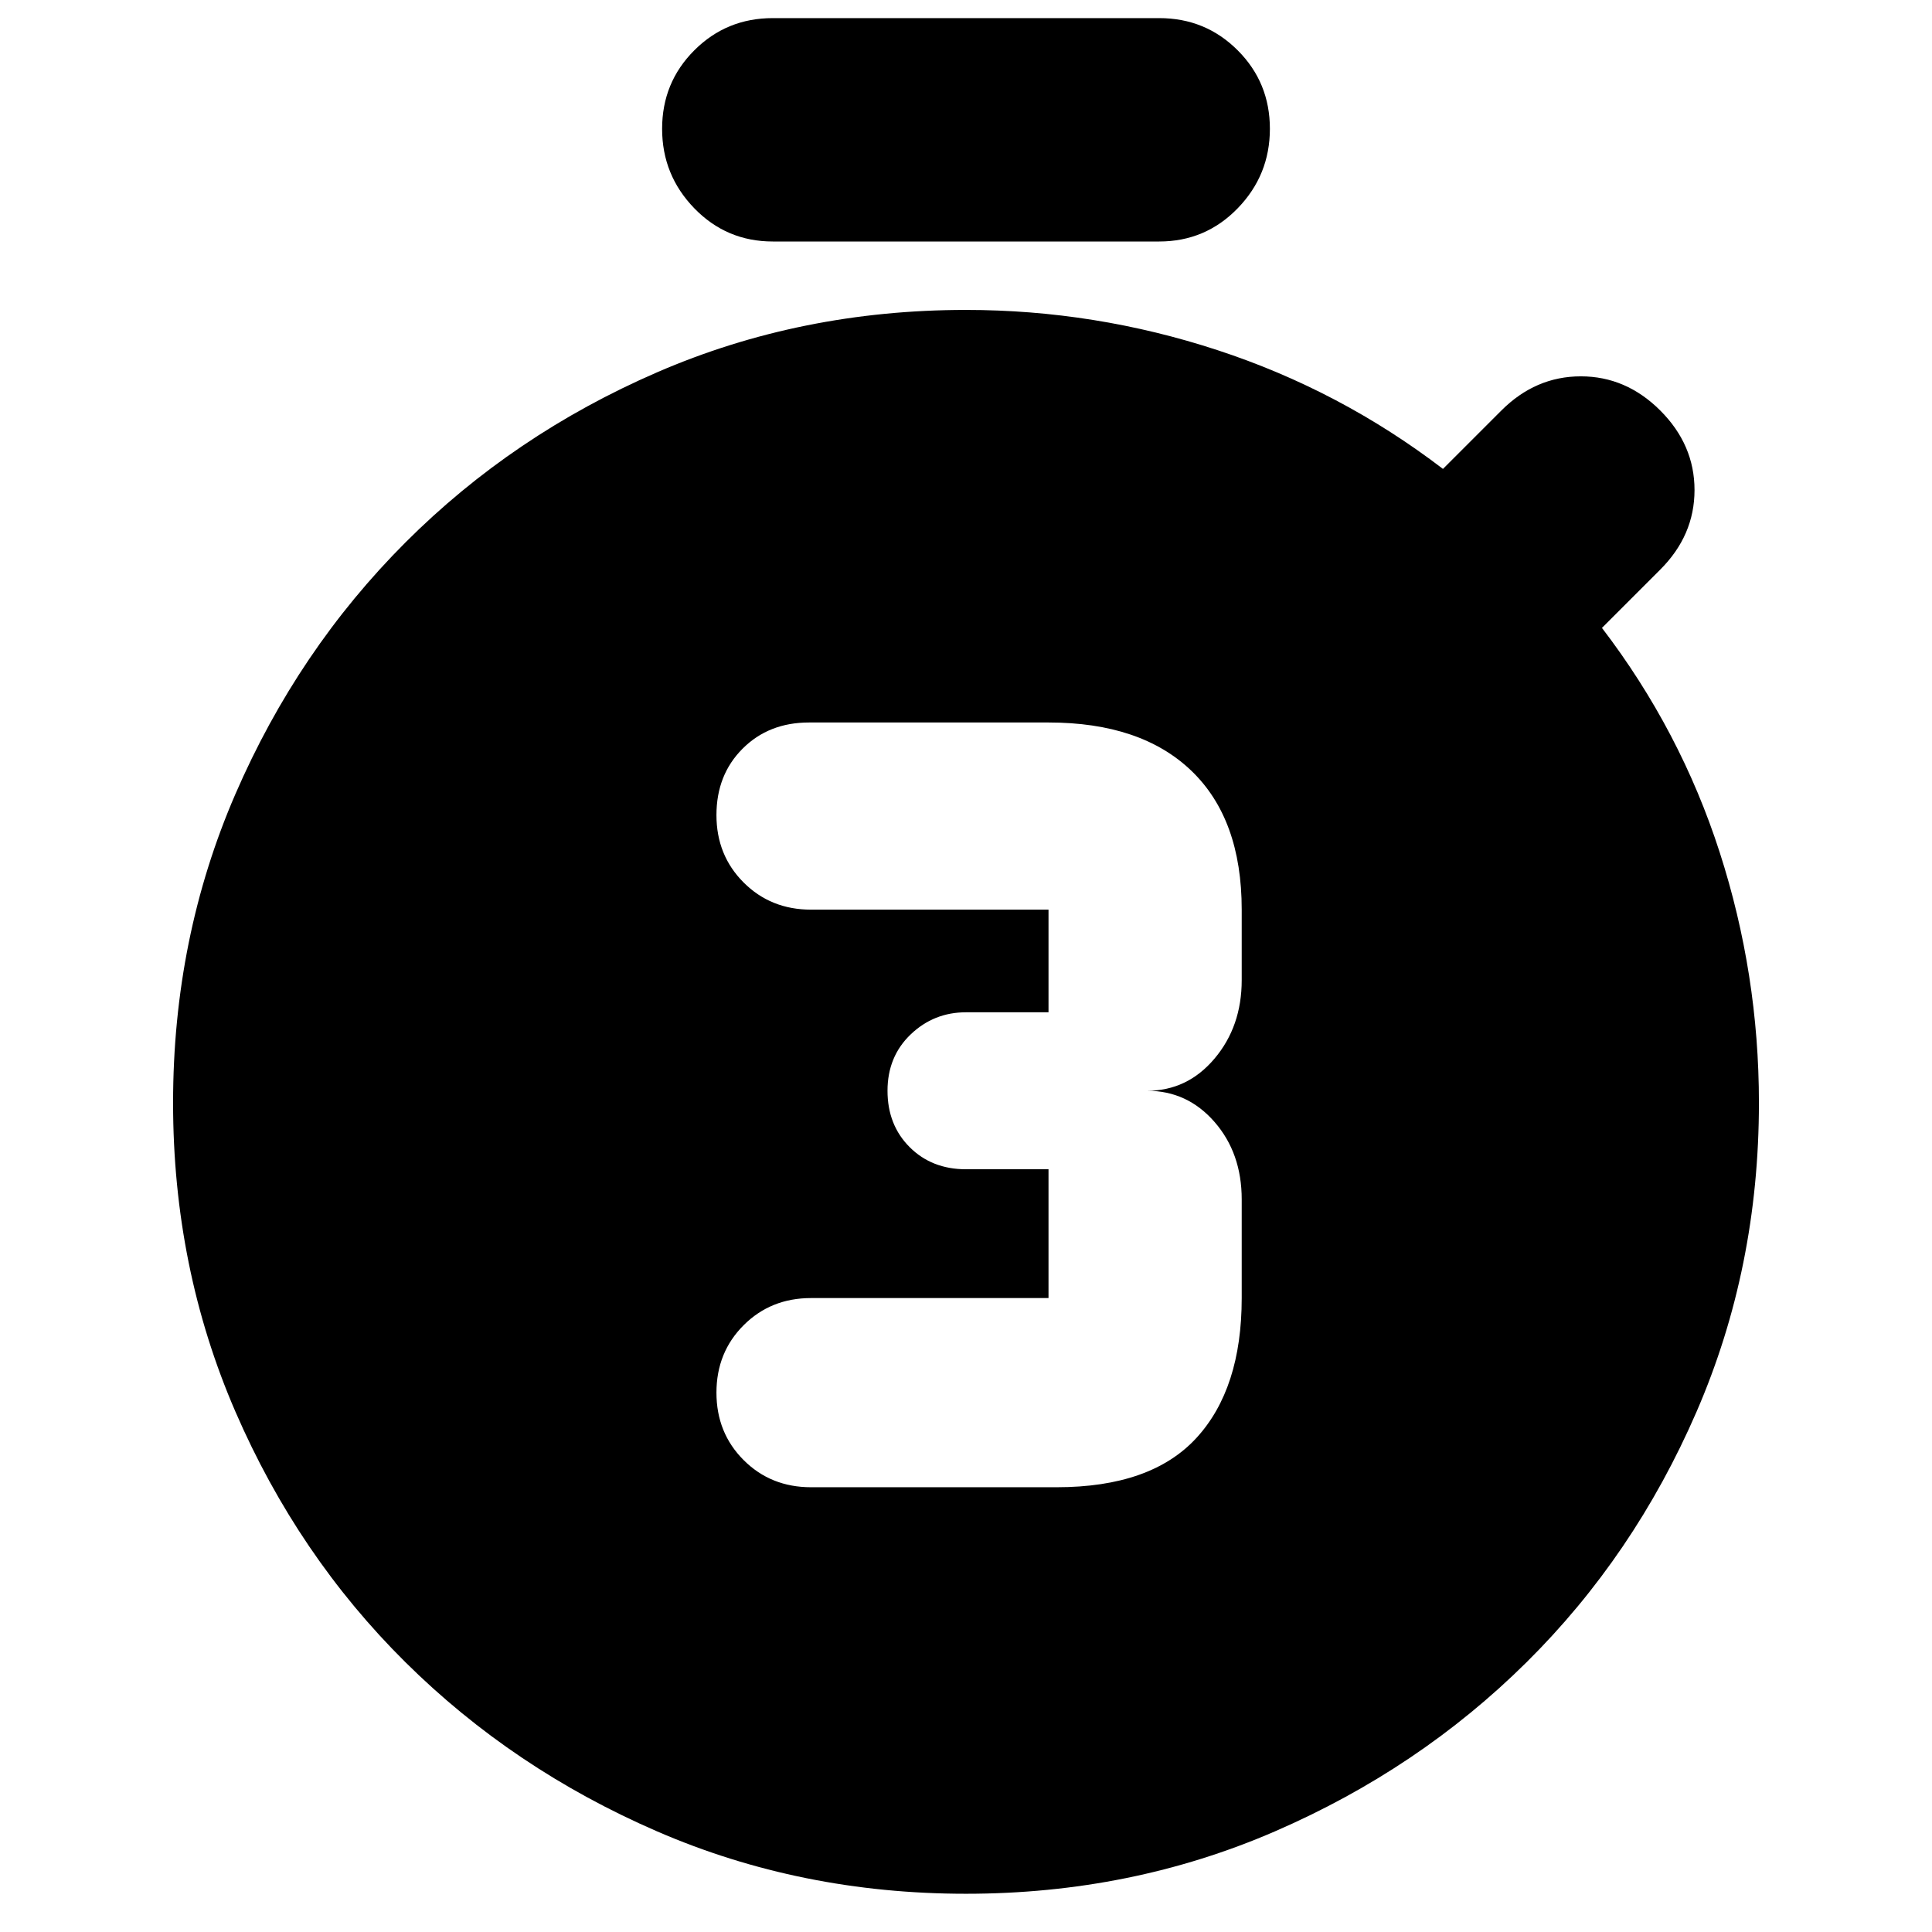 <svg xmlns="http://www.w3.org/2000/svg" height="24" viewBox="0 -960 960 960" width="24"><path d="M525-221q47 0 69.5-24.5T617-315v-49q0-23-13.5-38.5T570-418q20 0 33.5-16t13.5-39v-35q0-45-25-69t-71-24H402q-20 0-33 13t-13 33q0 20 13.5 33.5T403-508h118v51h-41q-16 0-27.5 11T441-418q0 17 11 28t28 11h41v64H403q-20 0-33.5 13.5T356-268q0 20 13.5 33.5T403-221h122ZM384-840q-23 0-39-16.5T329-896q0-23 16-39t39-16h192q23 0 39 16t16 39q0 23-16 39.5T576-840H384Zm96 821q-82 0-153.5-31t-125-84Q148-187 117-258.5T86-412q0-82 31-153.5t84.5-125Q255-744 326.5-775T480-806q64 0 125 20t112 59l29-29q17-17 39.5-17t39.5 17q17 17 17 39.5T825-677l-29 29q39 51 58.5 111.5T874-412q0 82-31 153.5T758.5-134q-53.5 53-125 84T480-19Z"/></svg>